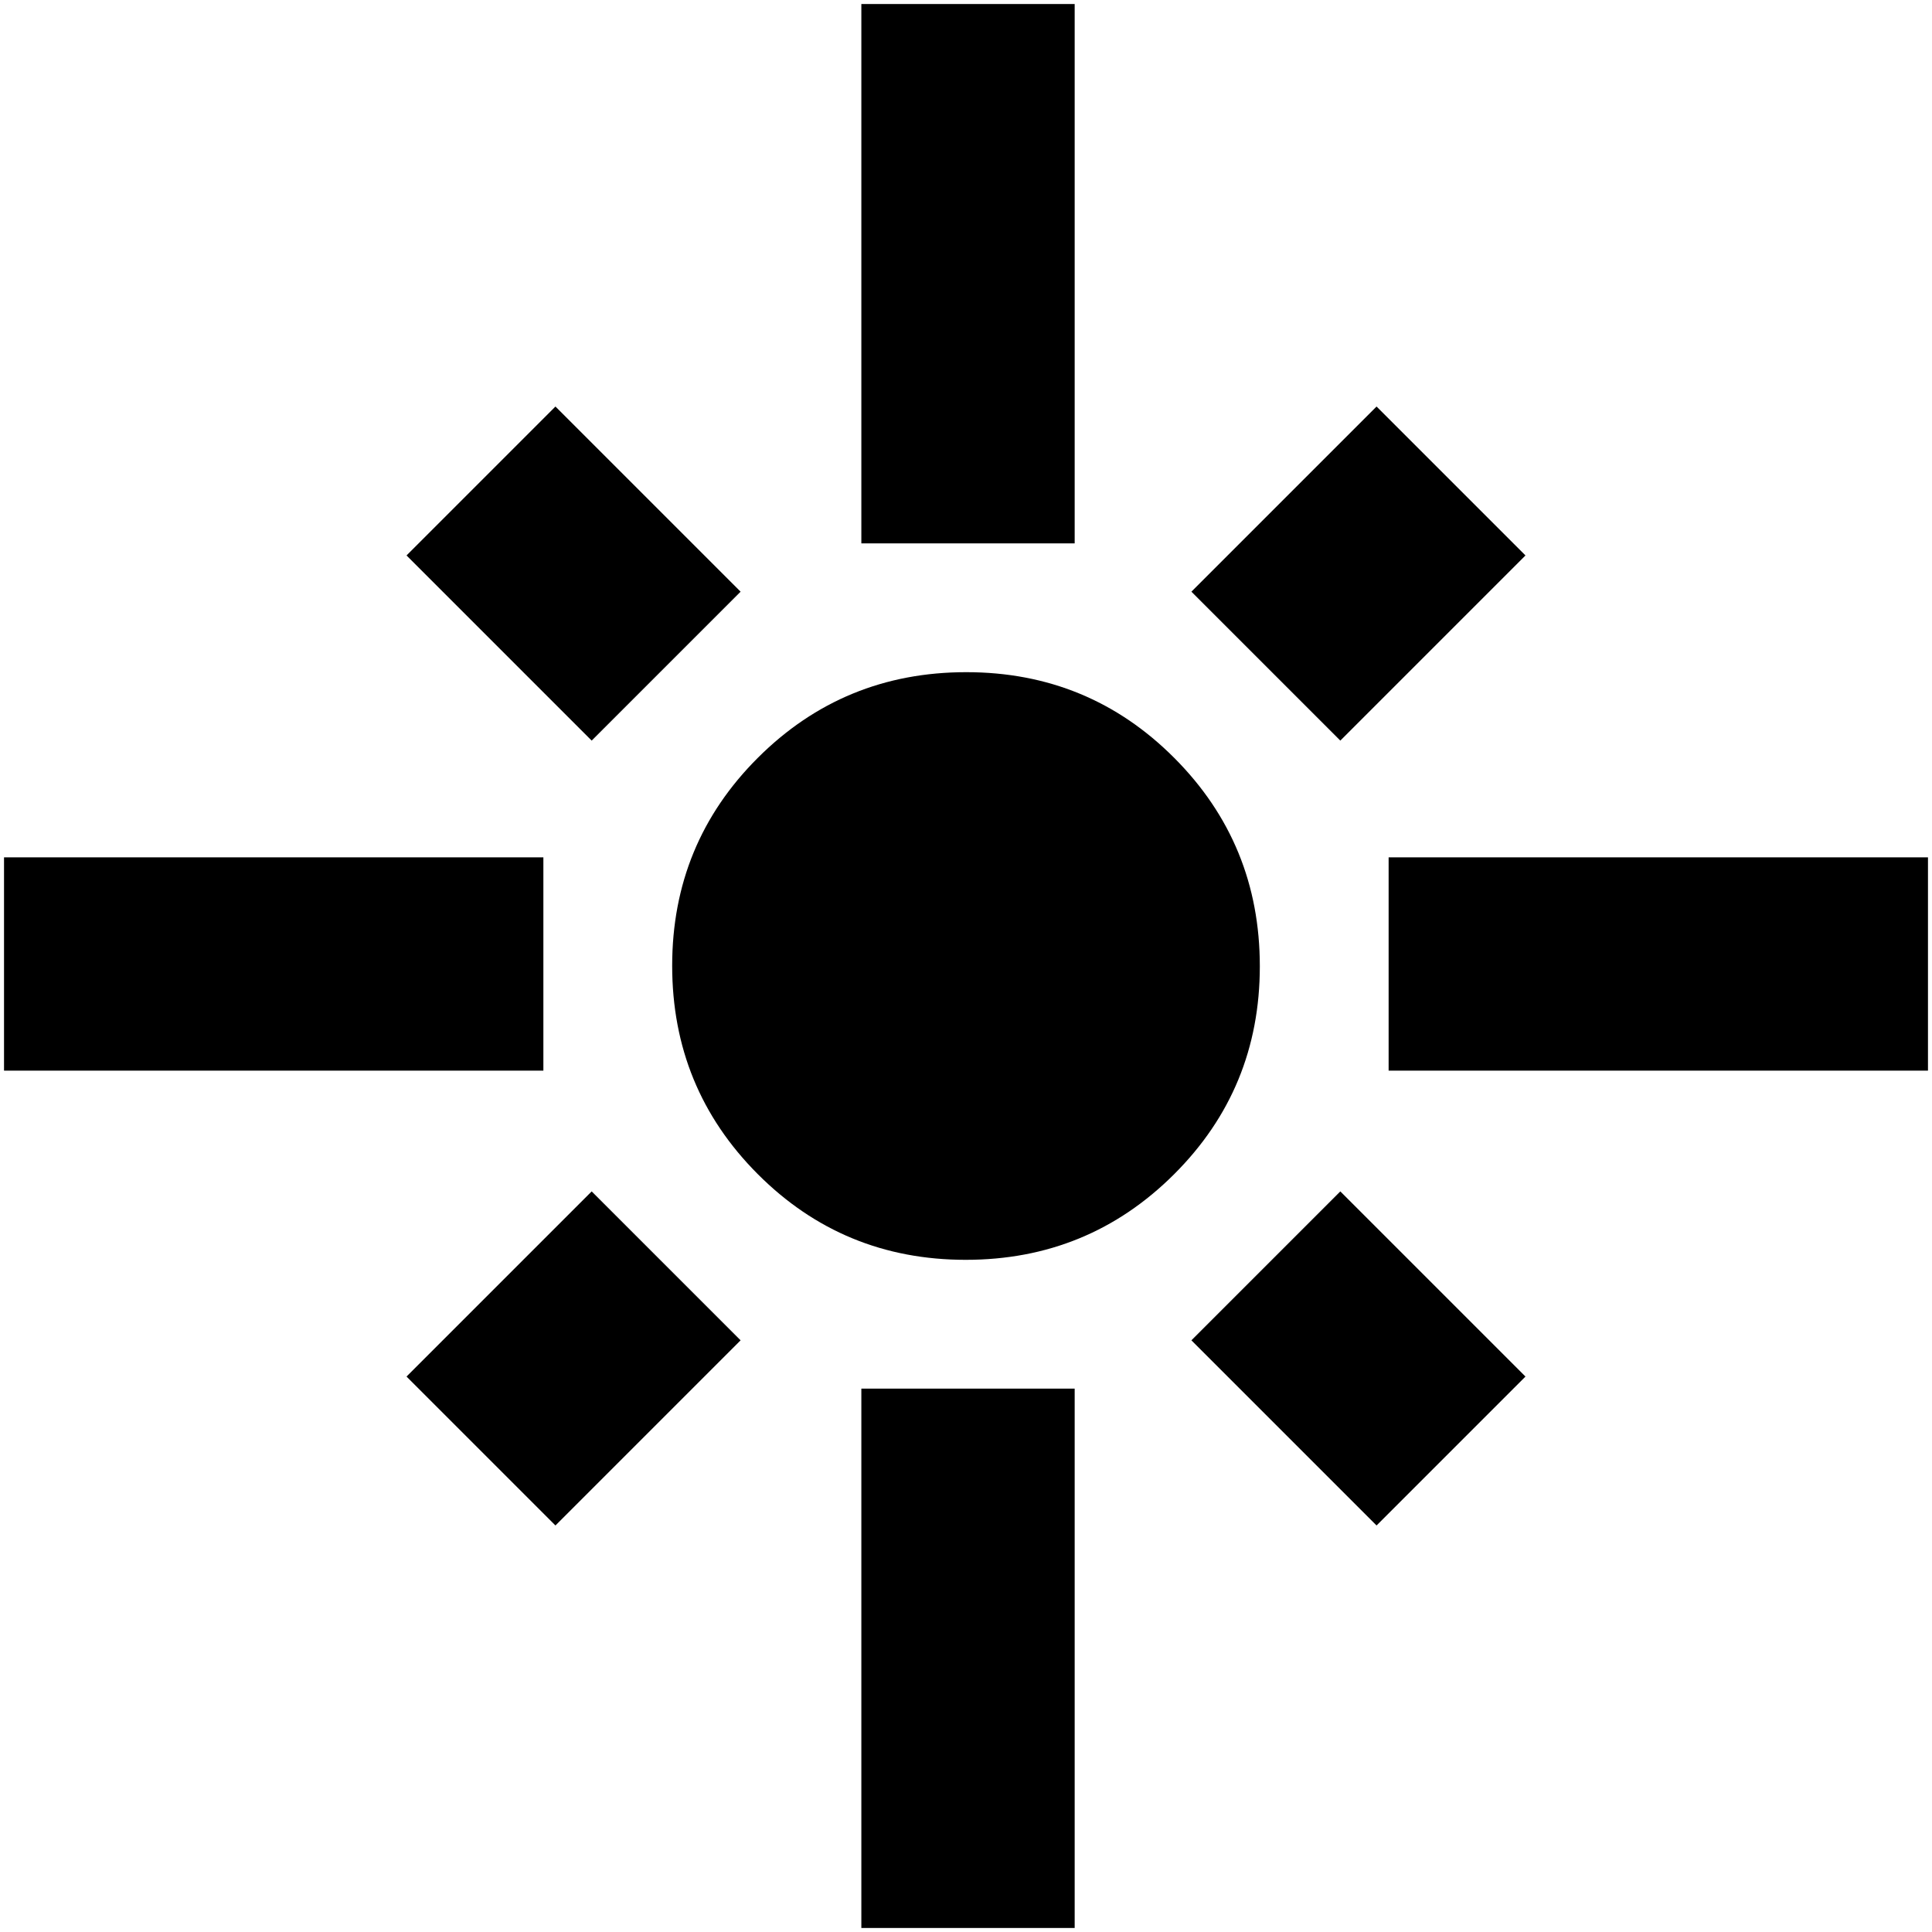<svg xmlns="http://www.w3.org/2000/svg" height="24" viewBox="0 -960 960 960" width="24"><path d="M2-428v-106h268v106H2Zm292-164-92-92 74-74 92 92-74 74Zm134-98v-268h106v268H428Zm238 98-74-74 92-92 74 74-92 92Zm24 164v-106h268v106H690Zm-210.12 94Q419-334 376.5-376.62 334-419.24 334-480.12t42.62-103.38q42.62-42.5 103.5-42.5t103.38 42.62q42.5 42.62 42.5 103.5T583.38-376.5Q540.76-334 479.88-334ZM684-202l-92-92 74-74 92 92-74 74Zm-408 0-74-74 92-92 74 74-92 92ZM428-2v-268h106V-2H428Z"/></svg>